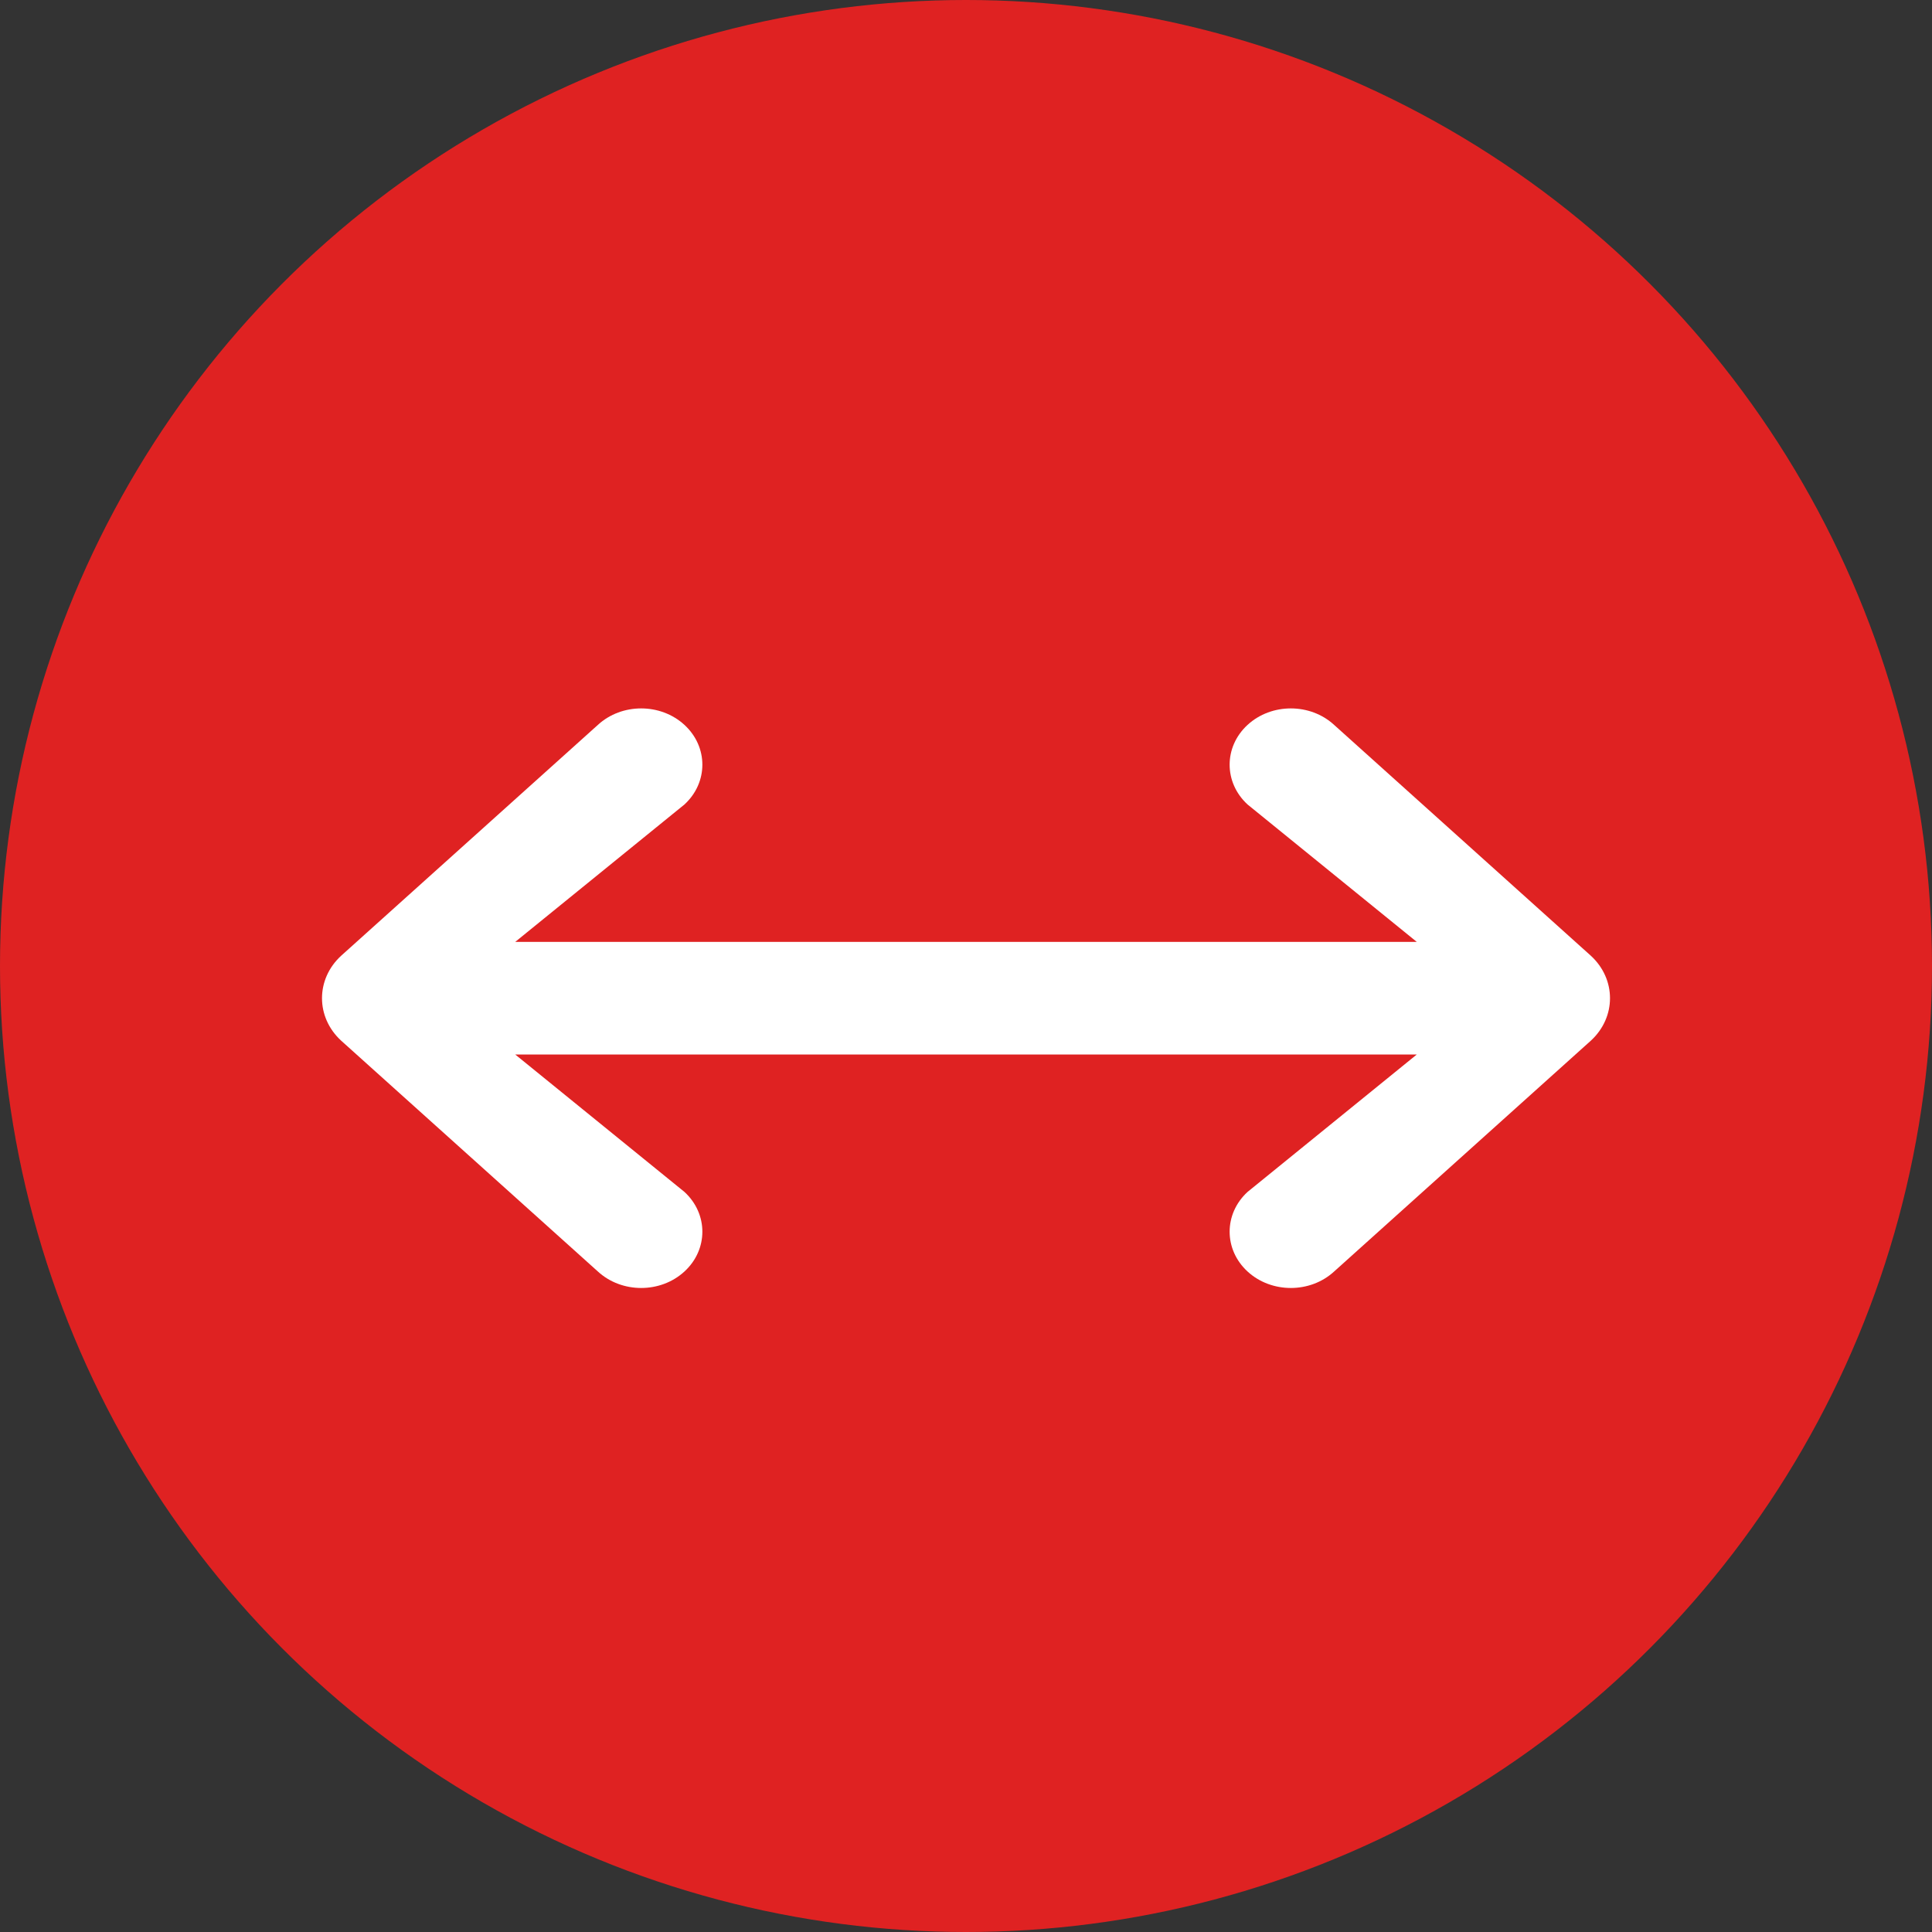 <svg width="30" height="30" viewBox="0 0 30 30" fill="none" xmlns="http://www.w3.org/2000/svg">
<rect x="0" y="0" width="30" height="30" fill="#333333" stroke="none"/>
<circle cx="15" cy="15" r="15" fill="#DF2222"/>
<path fill-rule="evenodd" clip-rule="evenodd" d="M10.628 19.744C10.999 19.403 10.999 18.849 10.628 18.508L8 16.374H12.951H17.049H22L19.372 18.508C19.001 18.849 19.001 19.403 19.372 19.744C19.743 20.085 20.345 20.085 20.716 19.744L24.703 16.159C25.099 15.795 25.099 15.205 24.703 14.841L20.716 11.256C20.345 10.915 19.743 10.915 19.372 11.256C19.001 11.597 19.001 12.151 19.372 12.492L22 14.626H17.049H12.951H8L10.628 12.492C10.999 12.151 10.999 11.597 10.628 11.256C10.257 10.915 9.655 10.915 9.284 11.256L5.297 14.841C4.901 15.205 4.901 15.795 5.297 16.159L9.284 19.744C9.655 20.085 10.257 20.085 10.628 19.744Z" fill="white"/>
</svg>
